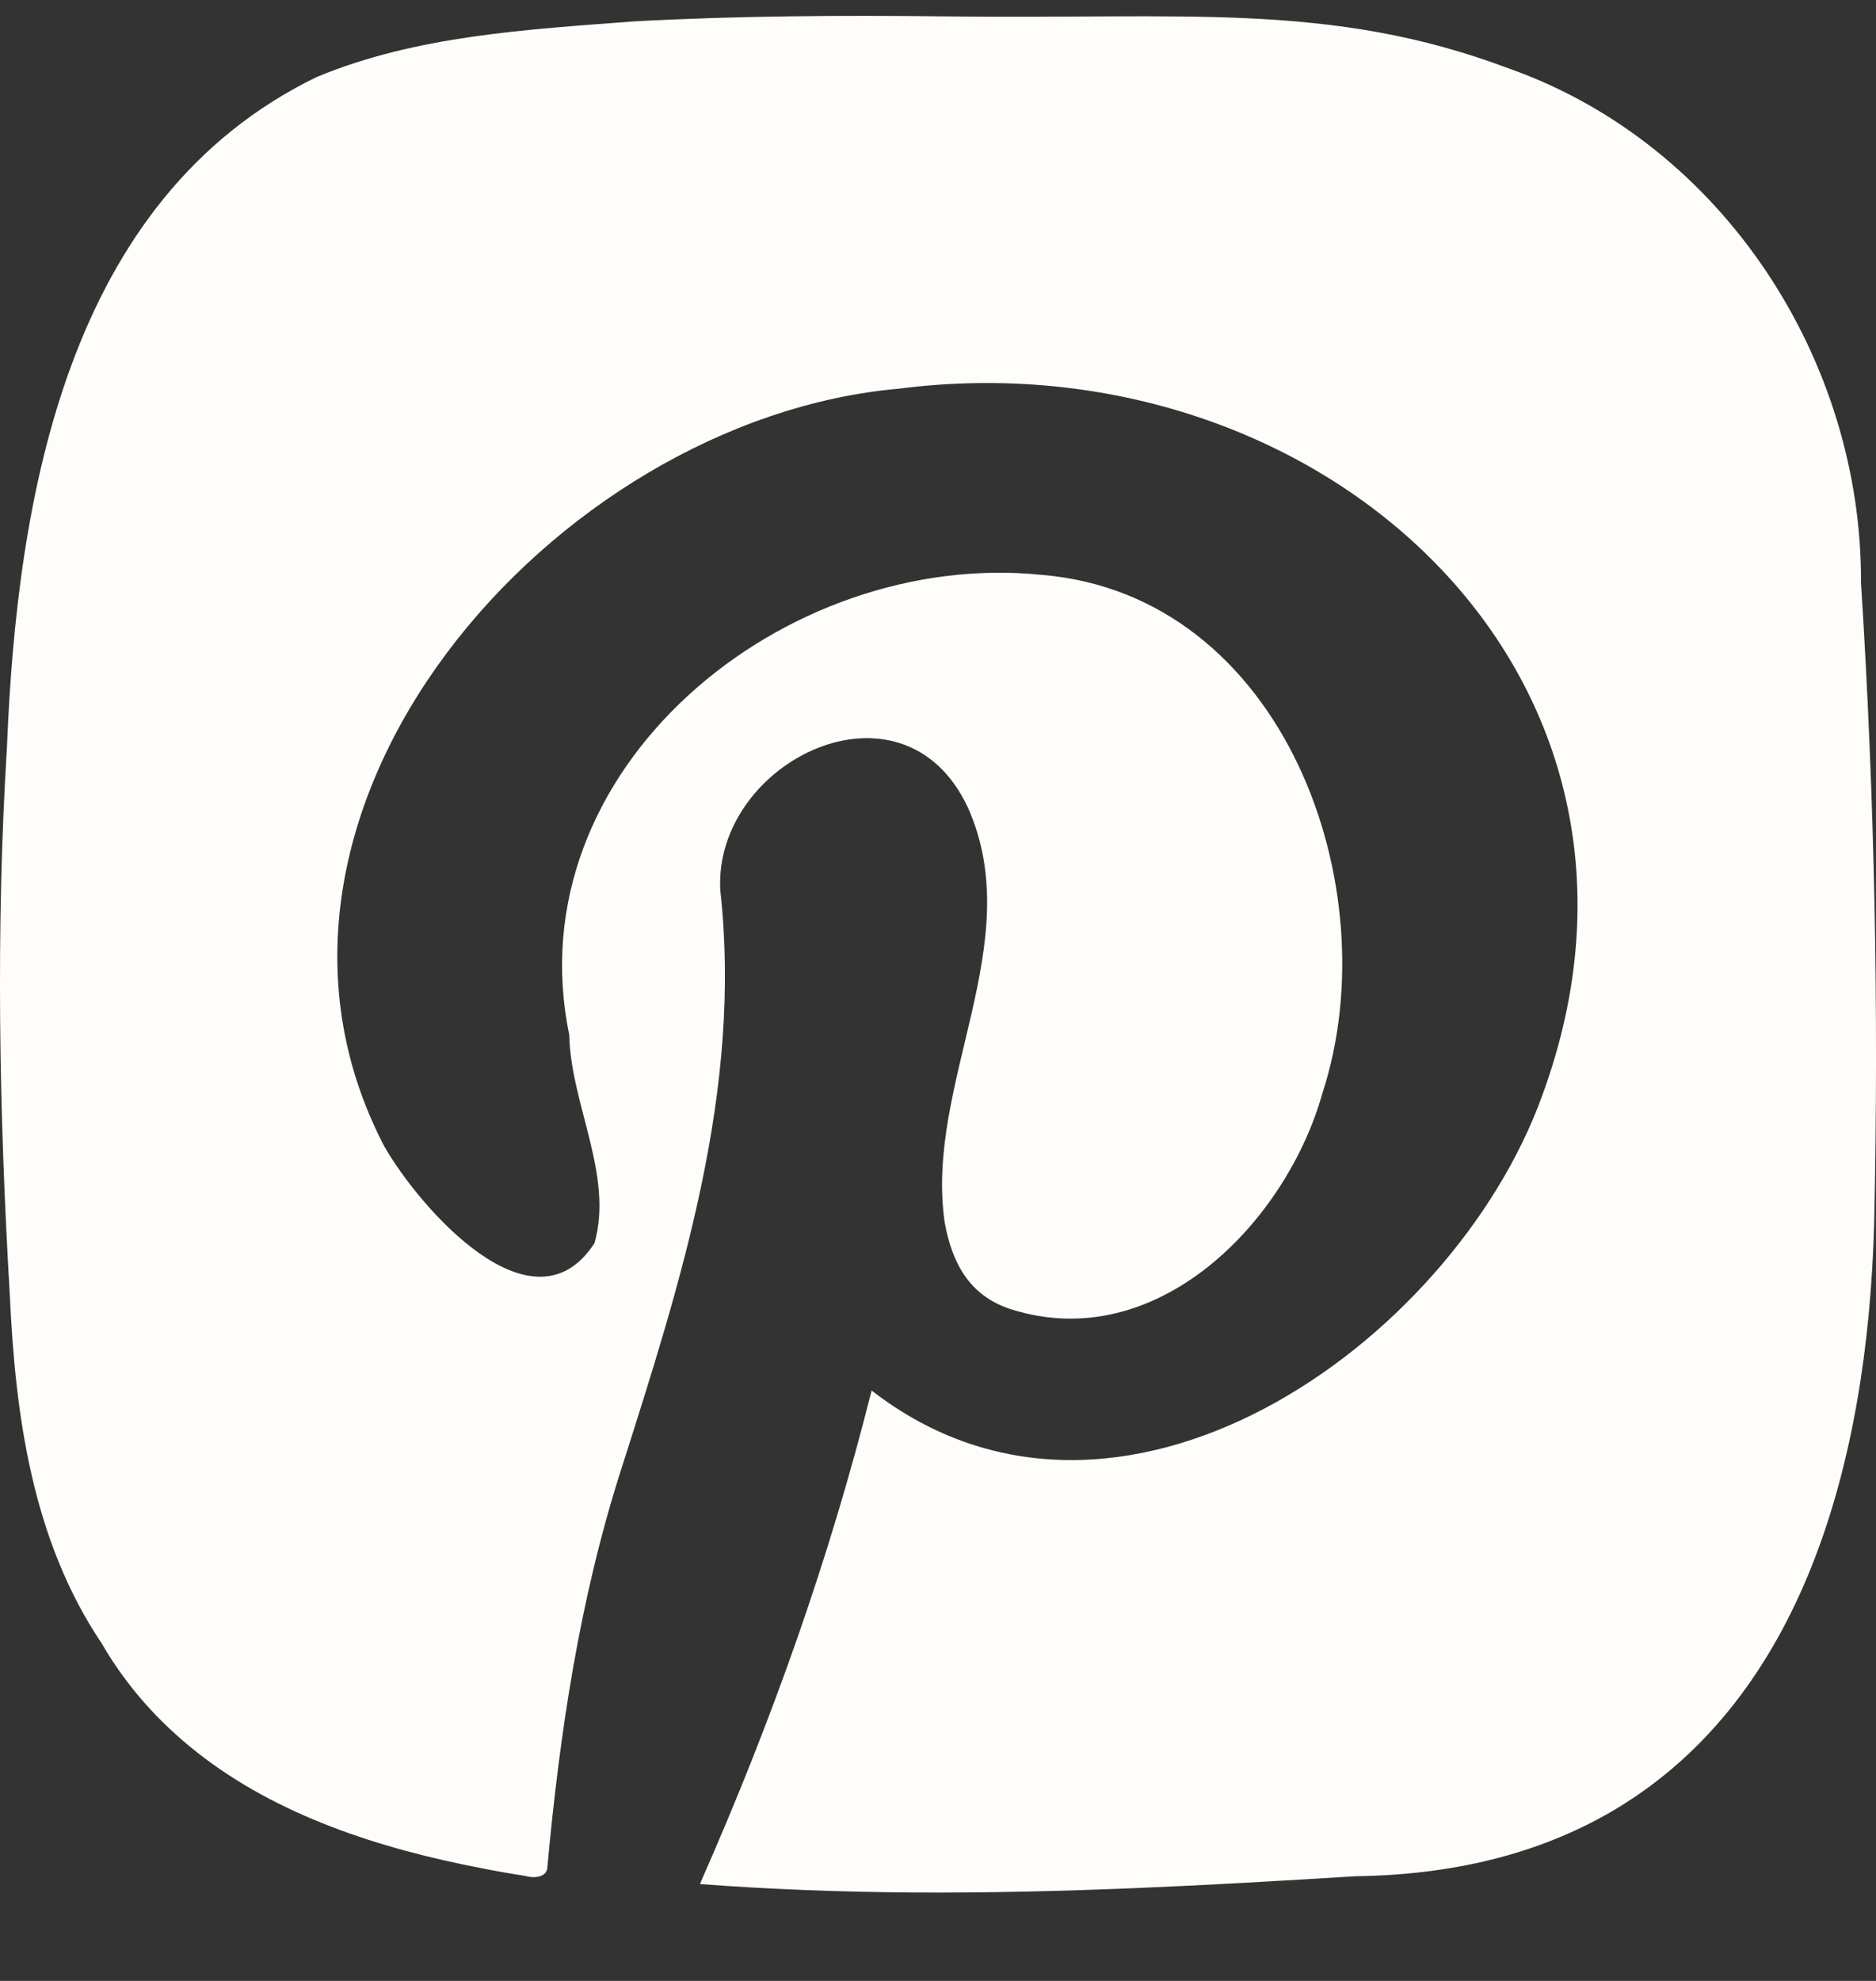 <svg width="18" height="19" viewBox="0 0 18 19" fill="none" xmlns="http://www.w3.org/2000/svg">
<rect x="0" y="0" width="18" height="19" fill="#333333" stroke="none"/>
<path d="M17.856 5.591C17.868 3.465 16.54 1.386 14.478 0.657C12.763 0.011 11.35 0.187 9.073 0.157C8.079 0.146 7.08 0.151 6.083 0.205C5.066 0.283 3.992 0.34 3.036 0.74C0.638 1.906 0.163 4.779 0.067 7.159C-0.041 8.909 -0.009 10.666 0.094 12.419C0.147 13.575 0.309 14.77 0.974 15.76C1.219 16.183 1.532 16.525 1.891 16.808C2.661 17.414 3.644 17.733 4.636 17.922C4.771 17.949 4.908 17.972 5.043 17.994C5.128 18.017 5.206 18.003 5.238 17.956C5.244 17.945 5.251 17.931 5.251 17.918C5.37 16.622 5.562 15.333 5.962 14.088C6.538 12.282 7.124 10.453 6.911 8.538C6.845 7.305 8.66 6.407 9.286 7.744C9.869 9.044 8.872 10.392 9.064 11.724C9.133 12.104 9.293 12.424 9.695 12.556C11.099 13.006 12.345 11.719 12.69 10.48C13.33 8.518 12.32 5.708 9.997 5.514C7.528 5.26 4.934 7.375 5.462 9.926C5.475 10.59 5.889 11.269 5.704 11.924C5.112 12.835 4.024 11.582 3.688 10.997C2.01 7.782 5.311 4.02 8.625 3.728C12.656 3.21 16.288 6.47 14.793 10.52C13.929 12.892 10.726 15.171 8.363 13.337C7.958 14.95 7.407 16.503 6.73 18.037C6.726 18.048 6.721 18.059 6.717 18.071C7.393 18.122 8.075 18.147 8.756 18.152C10.171 18.161 11.593 18.084 13.003 17.996C14.025 17.983 14.855 17.744 15.522 17.34C17.282 16.273 17.918 14.057 17.982 11.744C18.028 9.692 17.987 7.636 17.856 5.591Z" fill="#FFFDFA"/>
</svg>
